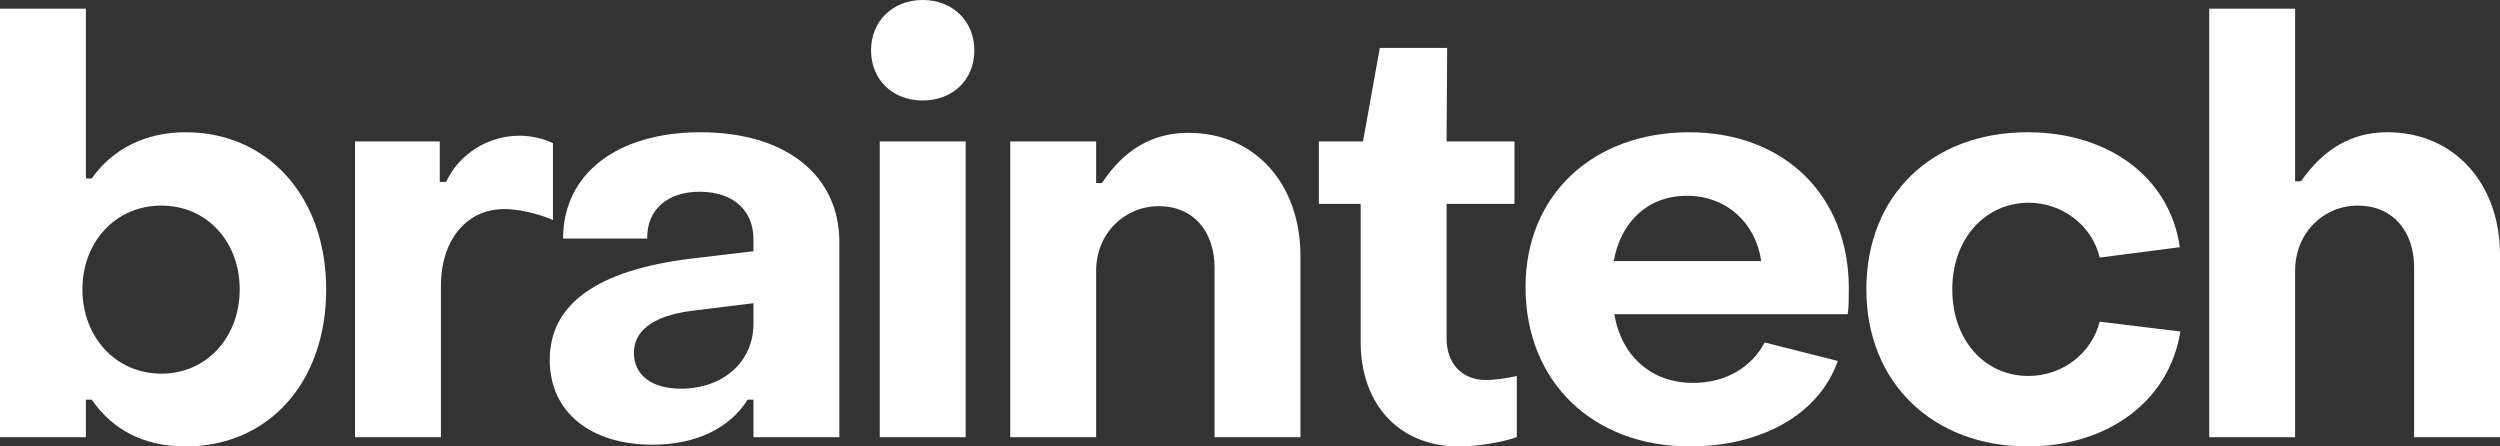 <svg width="112" height="20" viewBox="0 0 112 20" fill="none" xmlns="http://www.w3.org/2000/svg">
<rect x="0" y="0" width="112" height="20" fill="#333333" stroke="none"/>
<path d="M8.321 20C6.423 20 5.044 19.25 4.108 17.904H3.848V19.586H0V0.388H3.848V7.995H4.108C5.044 6.675 6.501 5.925 8.321 5.925C11.961 5.925 14.613 8.771 14.613 12.963C14.613 17.18 11.987 20 8.321 20ZM7.229 16.74C9.257 16.74 10.739 15.11 10.739 12.963C10.739 10.841 9.283 9.211 7.229 9.211C5.174 9.211 3.692 10.841 3.692 12.963C3.692 15.084 5.174 16.74 7.229 16.74Z" fill="white"/>
<path d="M15.905 19.586V6.339H19.701V8.15H19.987C20.559 6.908 21.859 6.08 23.264 6.08C23.81 6.08 24.356 6.21 24.772 6.417V9.858C24.018 9.521 23.134 9.366 22.587 9.366C20.897 9.366 19.753 10.763 19.753 12.807V19.586H15.905Z" fill="white"/>
<path d="M29.231 19.922C26.5 19.922 24.628 18.499 24.628 16.119C24.628 13.635 26.735 12.109 30.921 11.591L33.755 11.255V10.711C33.755 9.444 32.871 8.59 31.337 8.59C29.933 8.59 28.971 9.366 28.997 10.686H25.226C25.226 7.788 27.645 5.925 31.389 5.925C35.185 5.925 37.603 7.84 37.603 10.841V19.586H33.755V17.904H33.495C32.663 19.224 31.129 19.922 29.231 19.922ZM30.505 17.413C32.429 17.413 33.755 16.171 33.755 14.515V13.583L31.025 13.92C29.127 14.153 28.399 14.903 28.399 15.809C28.399 16.792 29.179 17.413 30.505 17.413Z" fill="white"/>
<path d="M41.337 4.502C39.985 4.502 39.023 3.571 39.023 2.251C39.023 0.957 39.985 0 41.337 0C42.689 0 43.651 0.957 43.651 2.251C43.651 3.571 42.689 4.502 41.337 4.502ZM39.413 19.586V6.339H43.261V19.586H39.413Z" fill="white"/>
<path d="M45.259 19.586V6.339H49.107V8.202H49.367C50.355 6.701 51.629 5.951 53.242 5.951C56.258 5.951 58.26 8.279 58.26 11.462V19.586H54.412V12.005C54.412 10.375 53.476 9.237 51.915 9.237C50.381 9.237 49.107 10.453 49.107 12.134V19.586H45.259Z" fill="white"/>
<path d="M65.353 20C62.675 20 60.958 18.111 60.958 15.317V9.133H59.086V6.339H61.062L61.816 2.147H64.833L64.807 6.339H67.849V9.133H64.807V15.162C64.807 16.274 65.483 17.025 66.575 17.025C66.939 17.025 67.511 16.947 67.953 16.843V19.586C67.199 19.845 66.107 20 65.353 20Z" fill="white"/>
<path d="M75.702 20C71.386 20 68.344 17.128 68.344 12.859C68.344 8.719 71.386 5.925 75.676 5.925C79.915 5.925 82.827 8.745 82.827 12.911C82.827 13.247 82.827 13.79 82.775 14.075H72.322C72.634 15.938 73.96 17.154 75.858 17.154C77.341 17.154 78.485 16.43 79.057 15.343L82.333 16.171C81.501 18.551 78.927 20 75.702 20ZM72.296 11.695H78.901C78.667 10.013 77.367 8.771 75.572 8.771C73.83 8.771 72.608 9.935 72.296 11.695Z" fill="white"/>
<path d="M90.842 20C86.603 20 83.613 17.154 83.613 12.963C83.613 8.745 86.552 5.925 90.842 5.925C94.456 5.925 97.212 7.943 97.654 11.074L94.066 11.54C93.728 10.091 92.376 9.082 90.894 9.082C88.944 9.082 87.462 10.686 87.462 12.963C87.462 15.239 88.918 16.843 90.868 16.843C92.402 16.843 93.702 15.834 94.066 14.411L97.68 14.851C97.186 17.982 94.404 20 90.842 20Z" fill="white"/>
<path d="M98.973 19.586V0.388H102.821V8.124H103.081C104.095 6.675 105.343 5.925 106.956 5.925C109.972 5.925 112 8.254 112 11.41V19.586H108.152V11.979C108.152 10.349 107.19 9.211 105.629 9.211C104.095 9.211 102.821 10.427 102.821 12.134V19.586H98.973Z" fill="white"/>
</svg>
